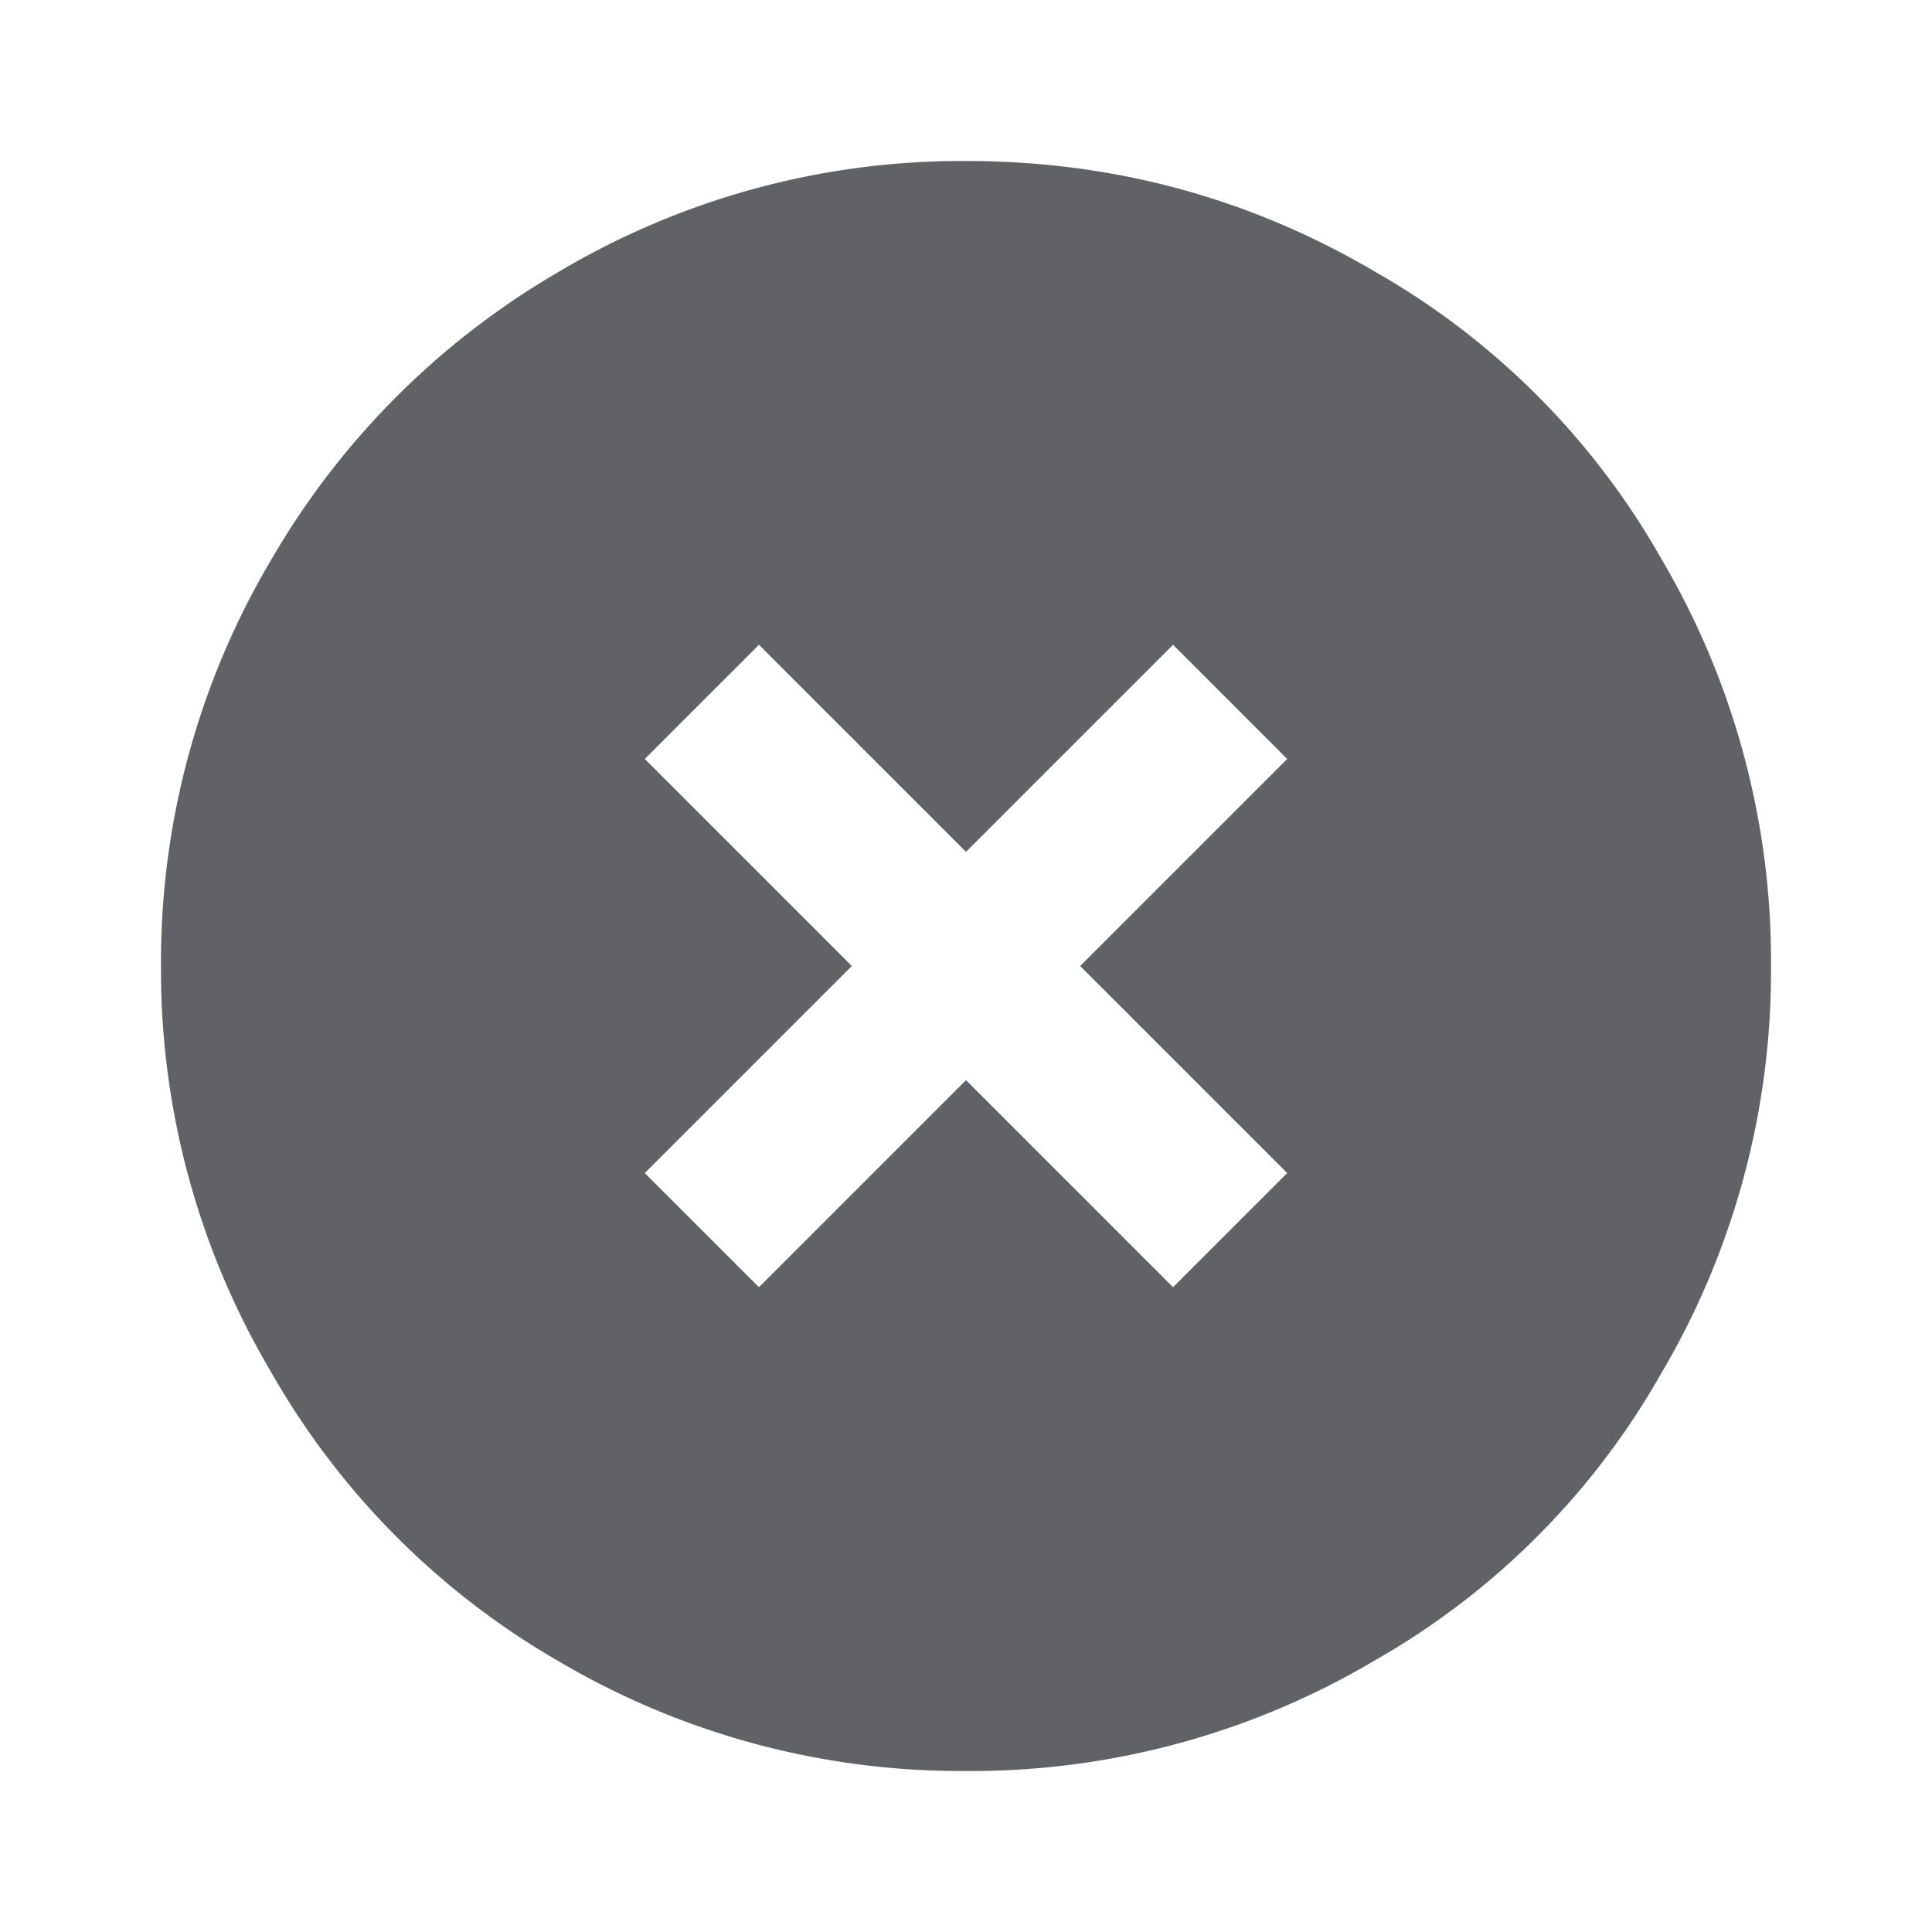 <svg t="1607853647473" class="icon" viewBox="0 0 1024 1024" version="1.1" xmlns="http://www.w3.org/2000/svg" p-id="2246" width="200" height="200"><path d="M512 85.333c77.952 0 150.101 19.499 216.405 58.453a404.395 404.395 0 0 1 151.808 151.808A419.627 419.627 0 0 1 938.667 512a419.627 419.627 0 0 1-58.453 216.405 404.395 404.395 0 0 1-151.808 151.808A419.627 419.627 0 0 1 512 938.667a419.627 419.627 0 0 1-216.405-58.453 412.032 412.032 0 0 1-151.808-152.832A417.707 417.707 0 0 1 85.333 512a417.707 417.707 0 0 1 58.453-215.381A419.925 419.925 0 0 1 296.619 143.787 417.707 417.707 0 0 1 512 85.333z m109.739 256.427L512 451.499 402.261 341.76 341.76 402.261 451.499 512 341.76 621.739l60.501 60.501L512 572.501l109.739 109.739 60.501-60.501L572.501 512l109.739-109.739-60.501-60.501z" p-id="2247" fill="#606266"></path></svg>